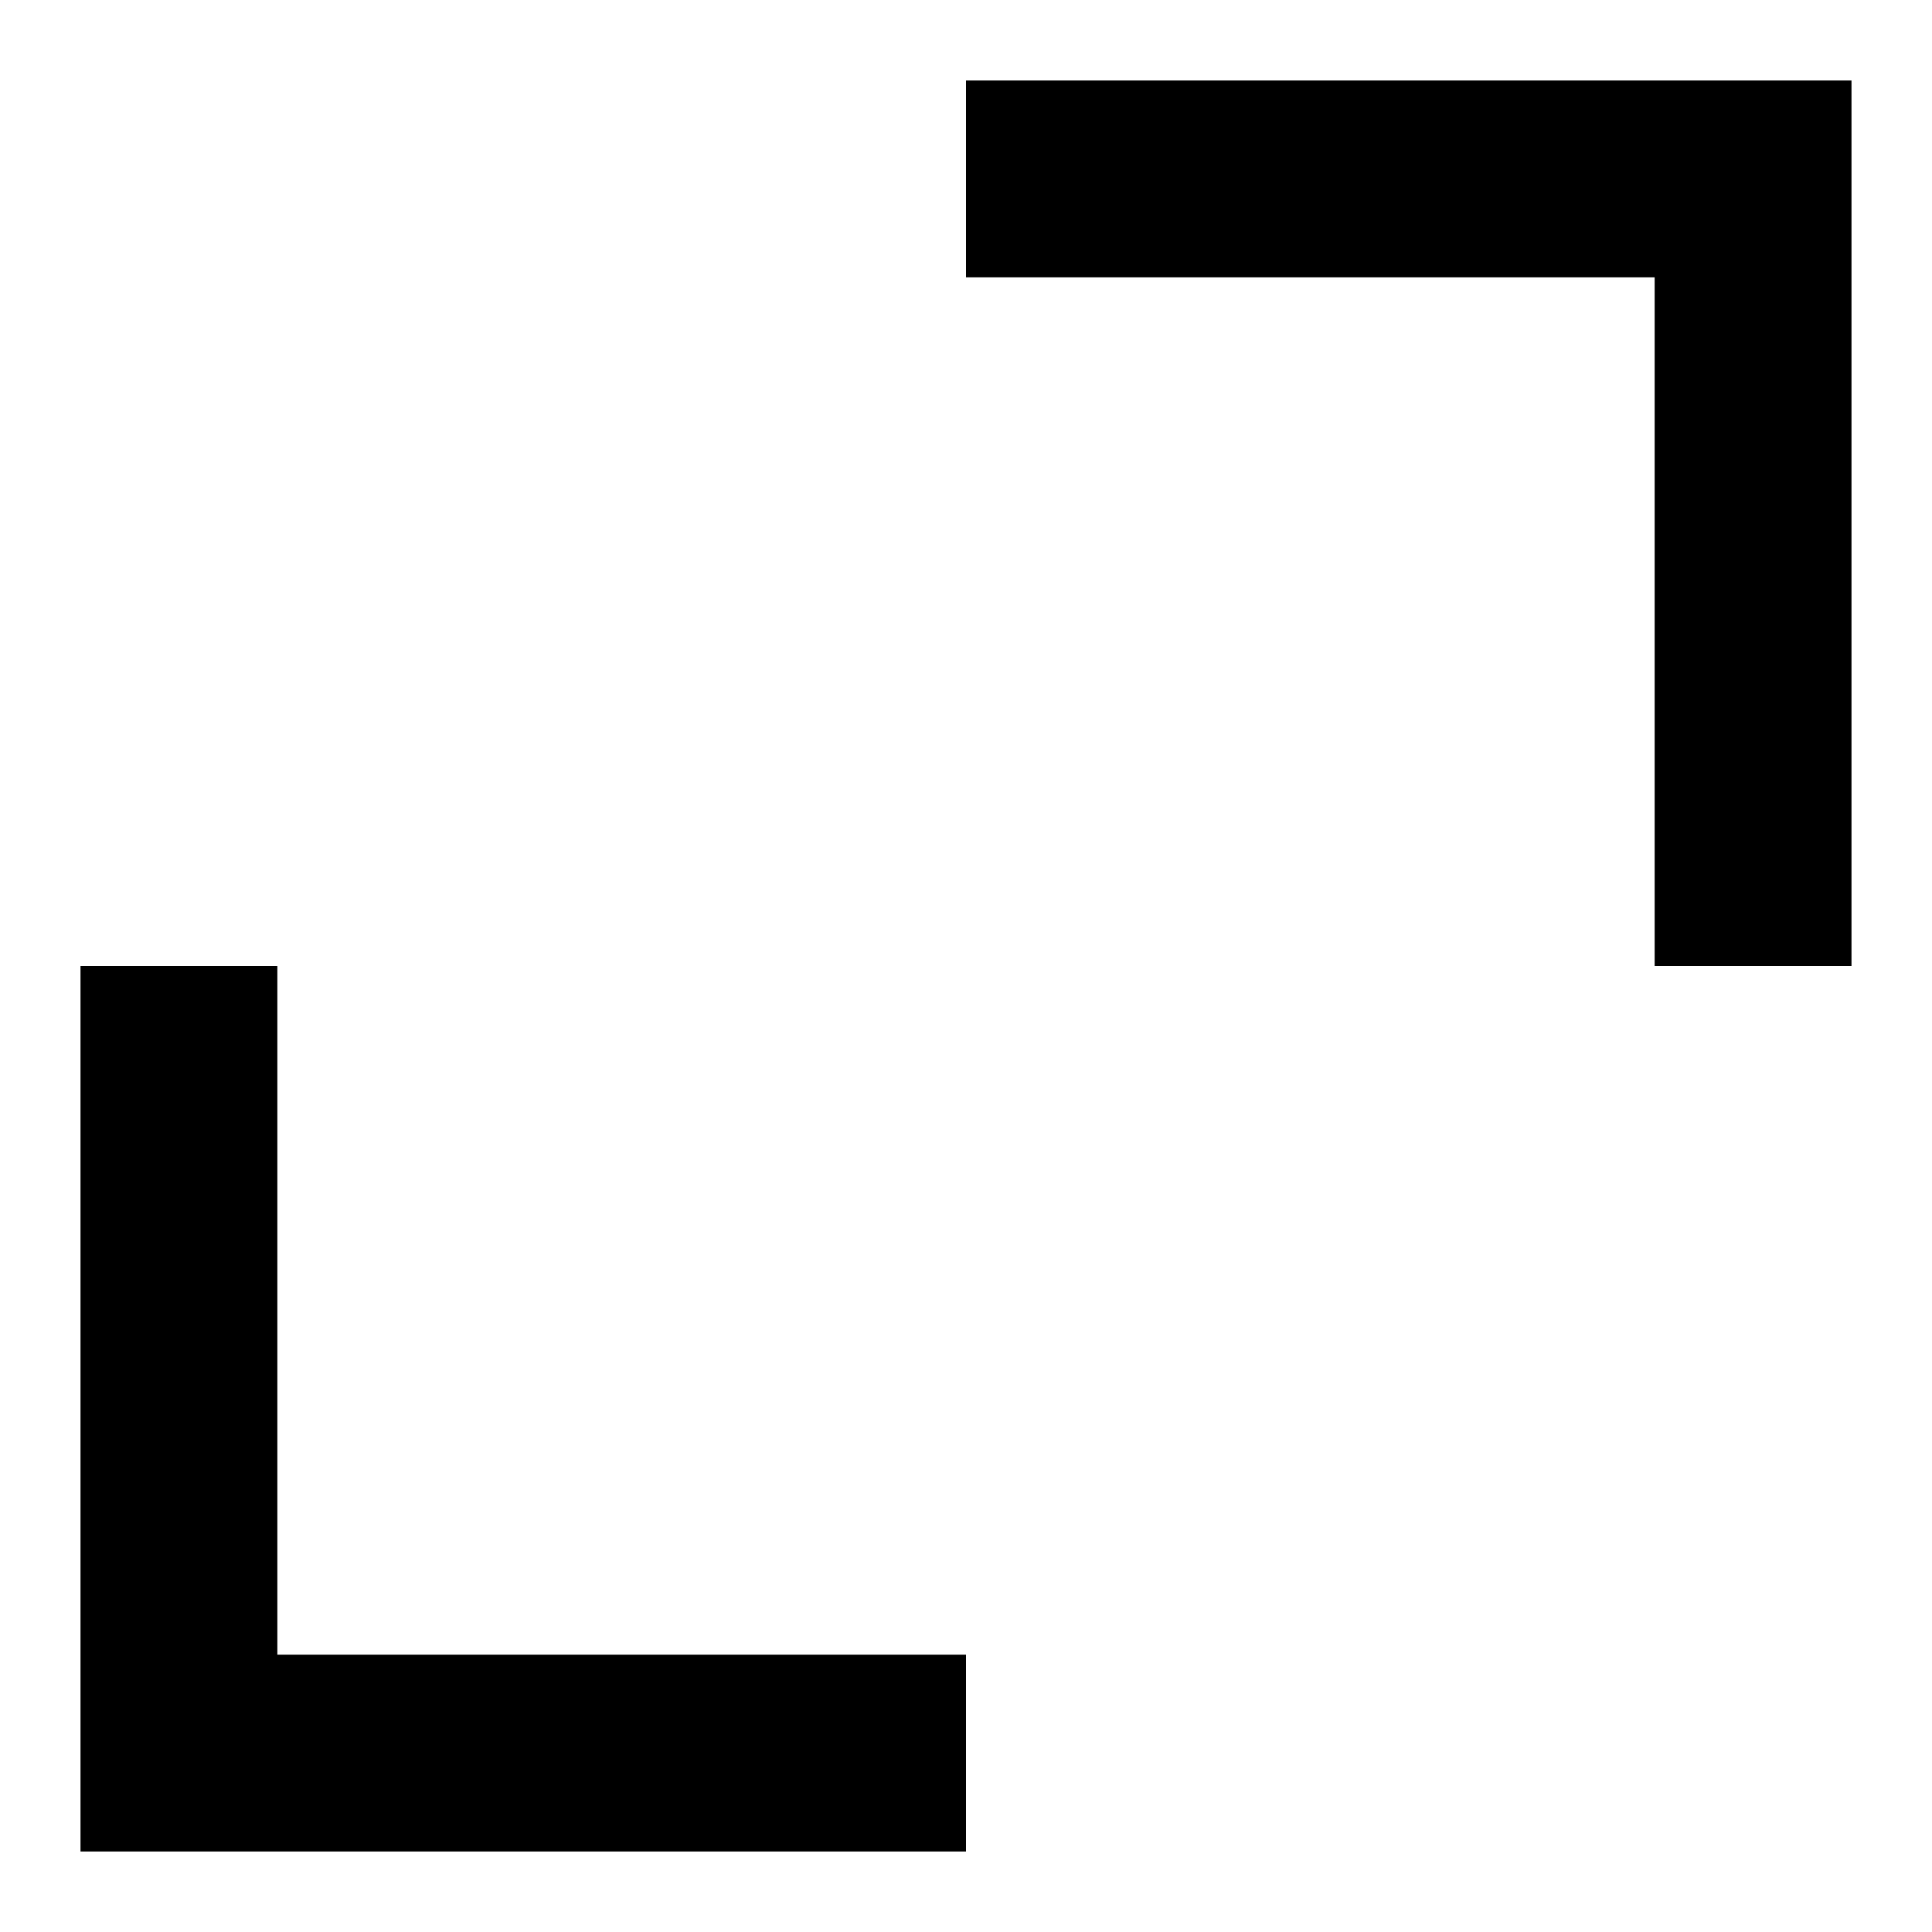 <svg width="9" height="9" viewBox="0 0 9 9" fill="none" xmlns="http://www.w3.org/2000/svg">
<path d="M1.292 4.5H0.375V8.625H4.5V7.708H1.292V4.5ZM4.5 1.292H7.708V4.5H8.625V0.375H4.5V1.292Z" fill="black"/>
</svg>

